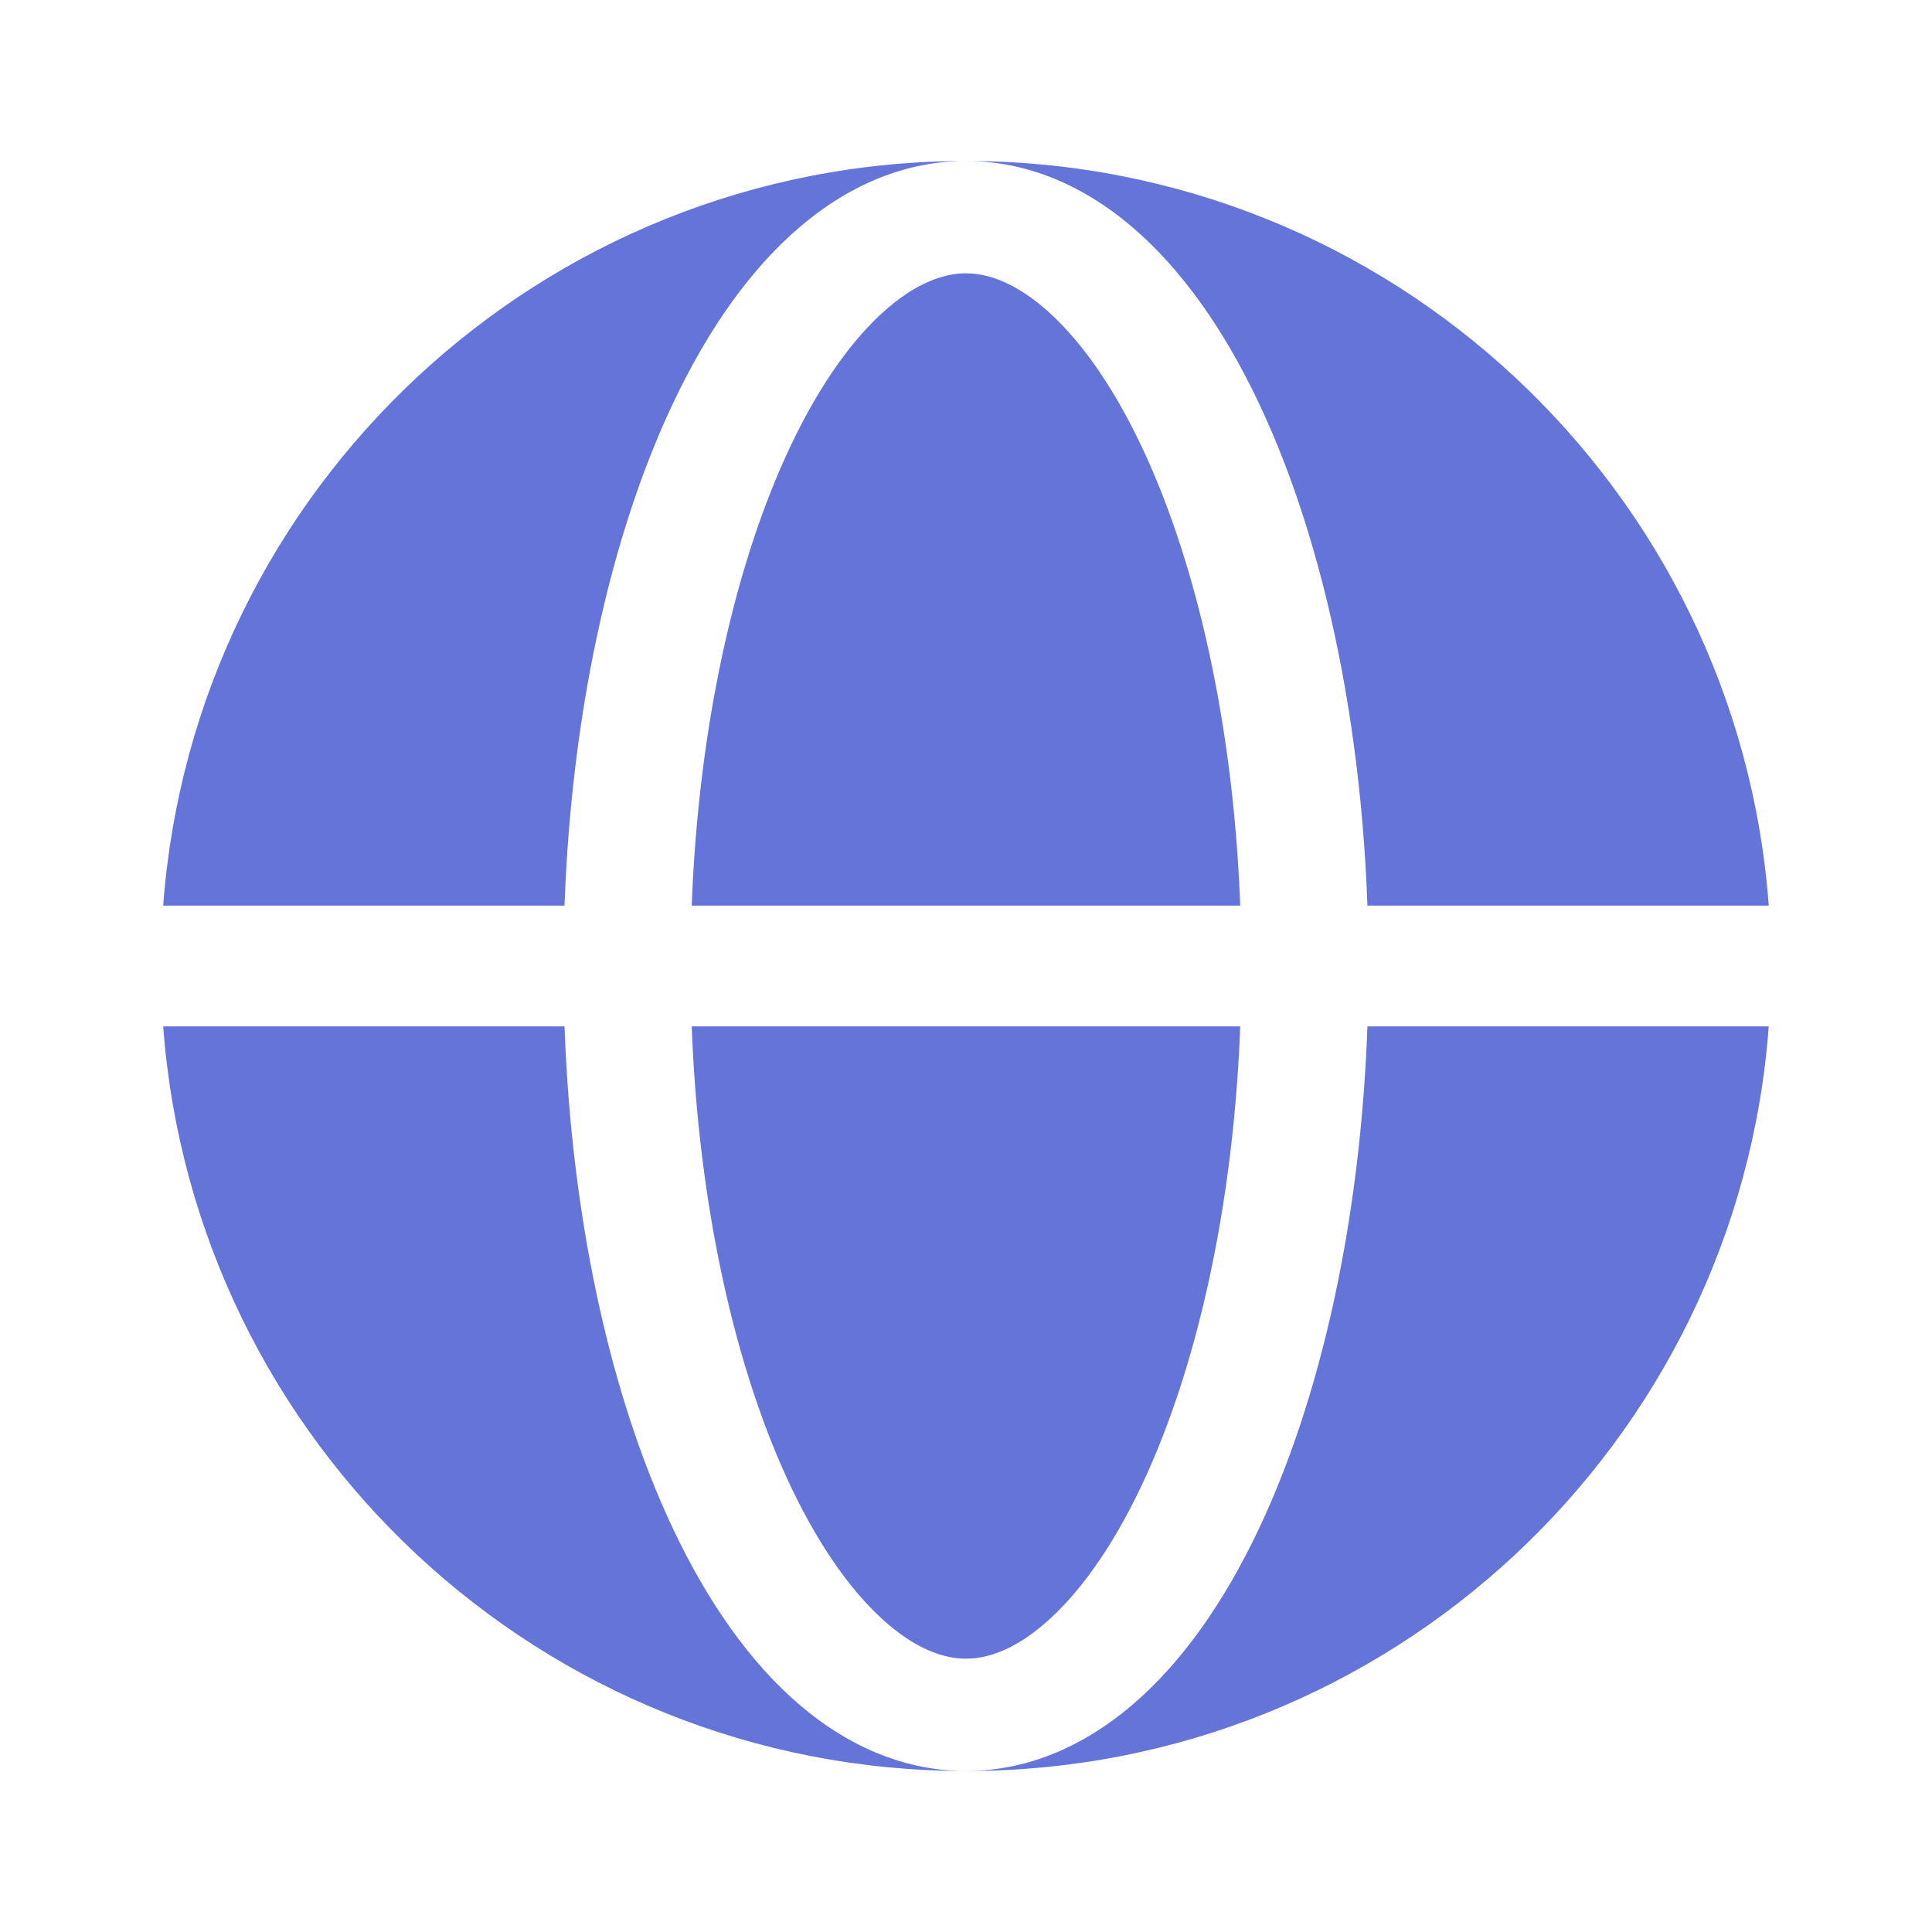 <svg width="36" height="36" viewBox="0 0 36 36" fill="none" xmlns="http://www.w3.org/2000/svg">
<path fill-rule="evenodd" clip-rule="evenodd" d="M3.041 16.875C3.616 9.116 10.094 3 18 3C16.753 3 15.643 3.546 14.731 4.382C13.822 5.213 13.055 6.373 12.434 7.745C11.809 9.124 11.325 10.738 10.996 12.489C10.733 13.893 10.573 15.373 10.519 16.875H3.041ZM3.041 19.125H10.519C10.573 20.627 10.733 22.107 10.996 23.511C11.325 25.262 11.809 26.876 12.434 28.255C13.055 29.627 13.822 30.787 14.731 31.618C15.643 32.454 16.753 33 18 33C10.094 33 3.616 26.884 3.041 19.125Z" fill="#6574D8"/>
<path d="M18 5.093C17.587 5.093 17.054 5.269 16.434 5.836C15.81 6.407 15.185 7.302 14.633 8.522C14.085 9.734 13.639 11.197 13.333 12.831C13.091 14.119 12.942 15.483 12.889 16.875H23.11C23.057 15.483 22.908 14.119 22.666 12.831C22.36 11.197 21.914 9.734 21.366 8.522C20.814 7.302 20.189 6.407 19.565 5.836C18.945 5.269 18.412 5.093 18 5.093Z" fill="#6574D8"/>
<path d="M13.333 23.169C13.639 24.803 14.085 26.266 14.633 27.478C15.185 28.698 15.81 29.593 16.434 30.164C17.054 30.732 17.587 30.907 18 30.907C18.412 30.907 18.945 30.732 19.565 30.164C20.189 29.593 20.814 28.698 21.366 27.478C21.914 26.266 22.36 24.803 22.666 23.169C22.908 21.881 23.057 20.517 23.11 19.125H12.889C12.942 20.517 13.091 21.881 13.333 23.169Z" fill="#6574D8"/>
<path d="M18 3C19.246 3 20.355 3.546 21.268 4.382C22.177 5.213 22.944 6.373 23.565 7.745C24.189 9.124 24.674 10.738 25.003 12.489C25.266 13.893 25.426 15.373 25.48 16.875H32.958C32.383 9.116 25.905 3 18 3Z" fill="#6574D8"/>
<path d="M25.003 23.511C24.674 25.262 24.189 26.876 23.565 28.255C22.944 29.627 22.177 30.787 21.268 31.618C20.355 32.454 19.246 33 18 33C25.905 33 32.383 26.884 32.958 19.125H25.48C25.426 20.627 25.266 22.107 25.003 23.511Z" fill="#6574D8"/>
</svg>
